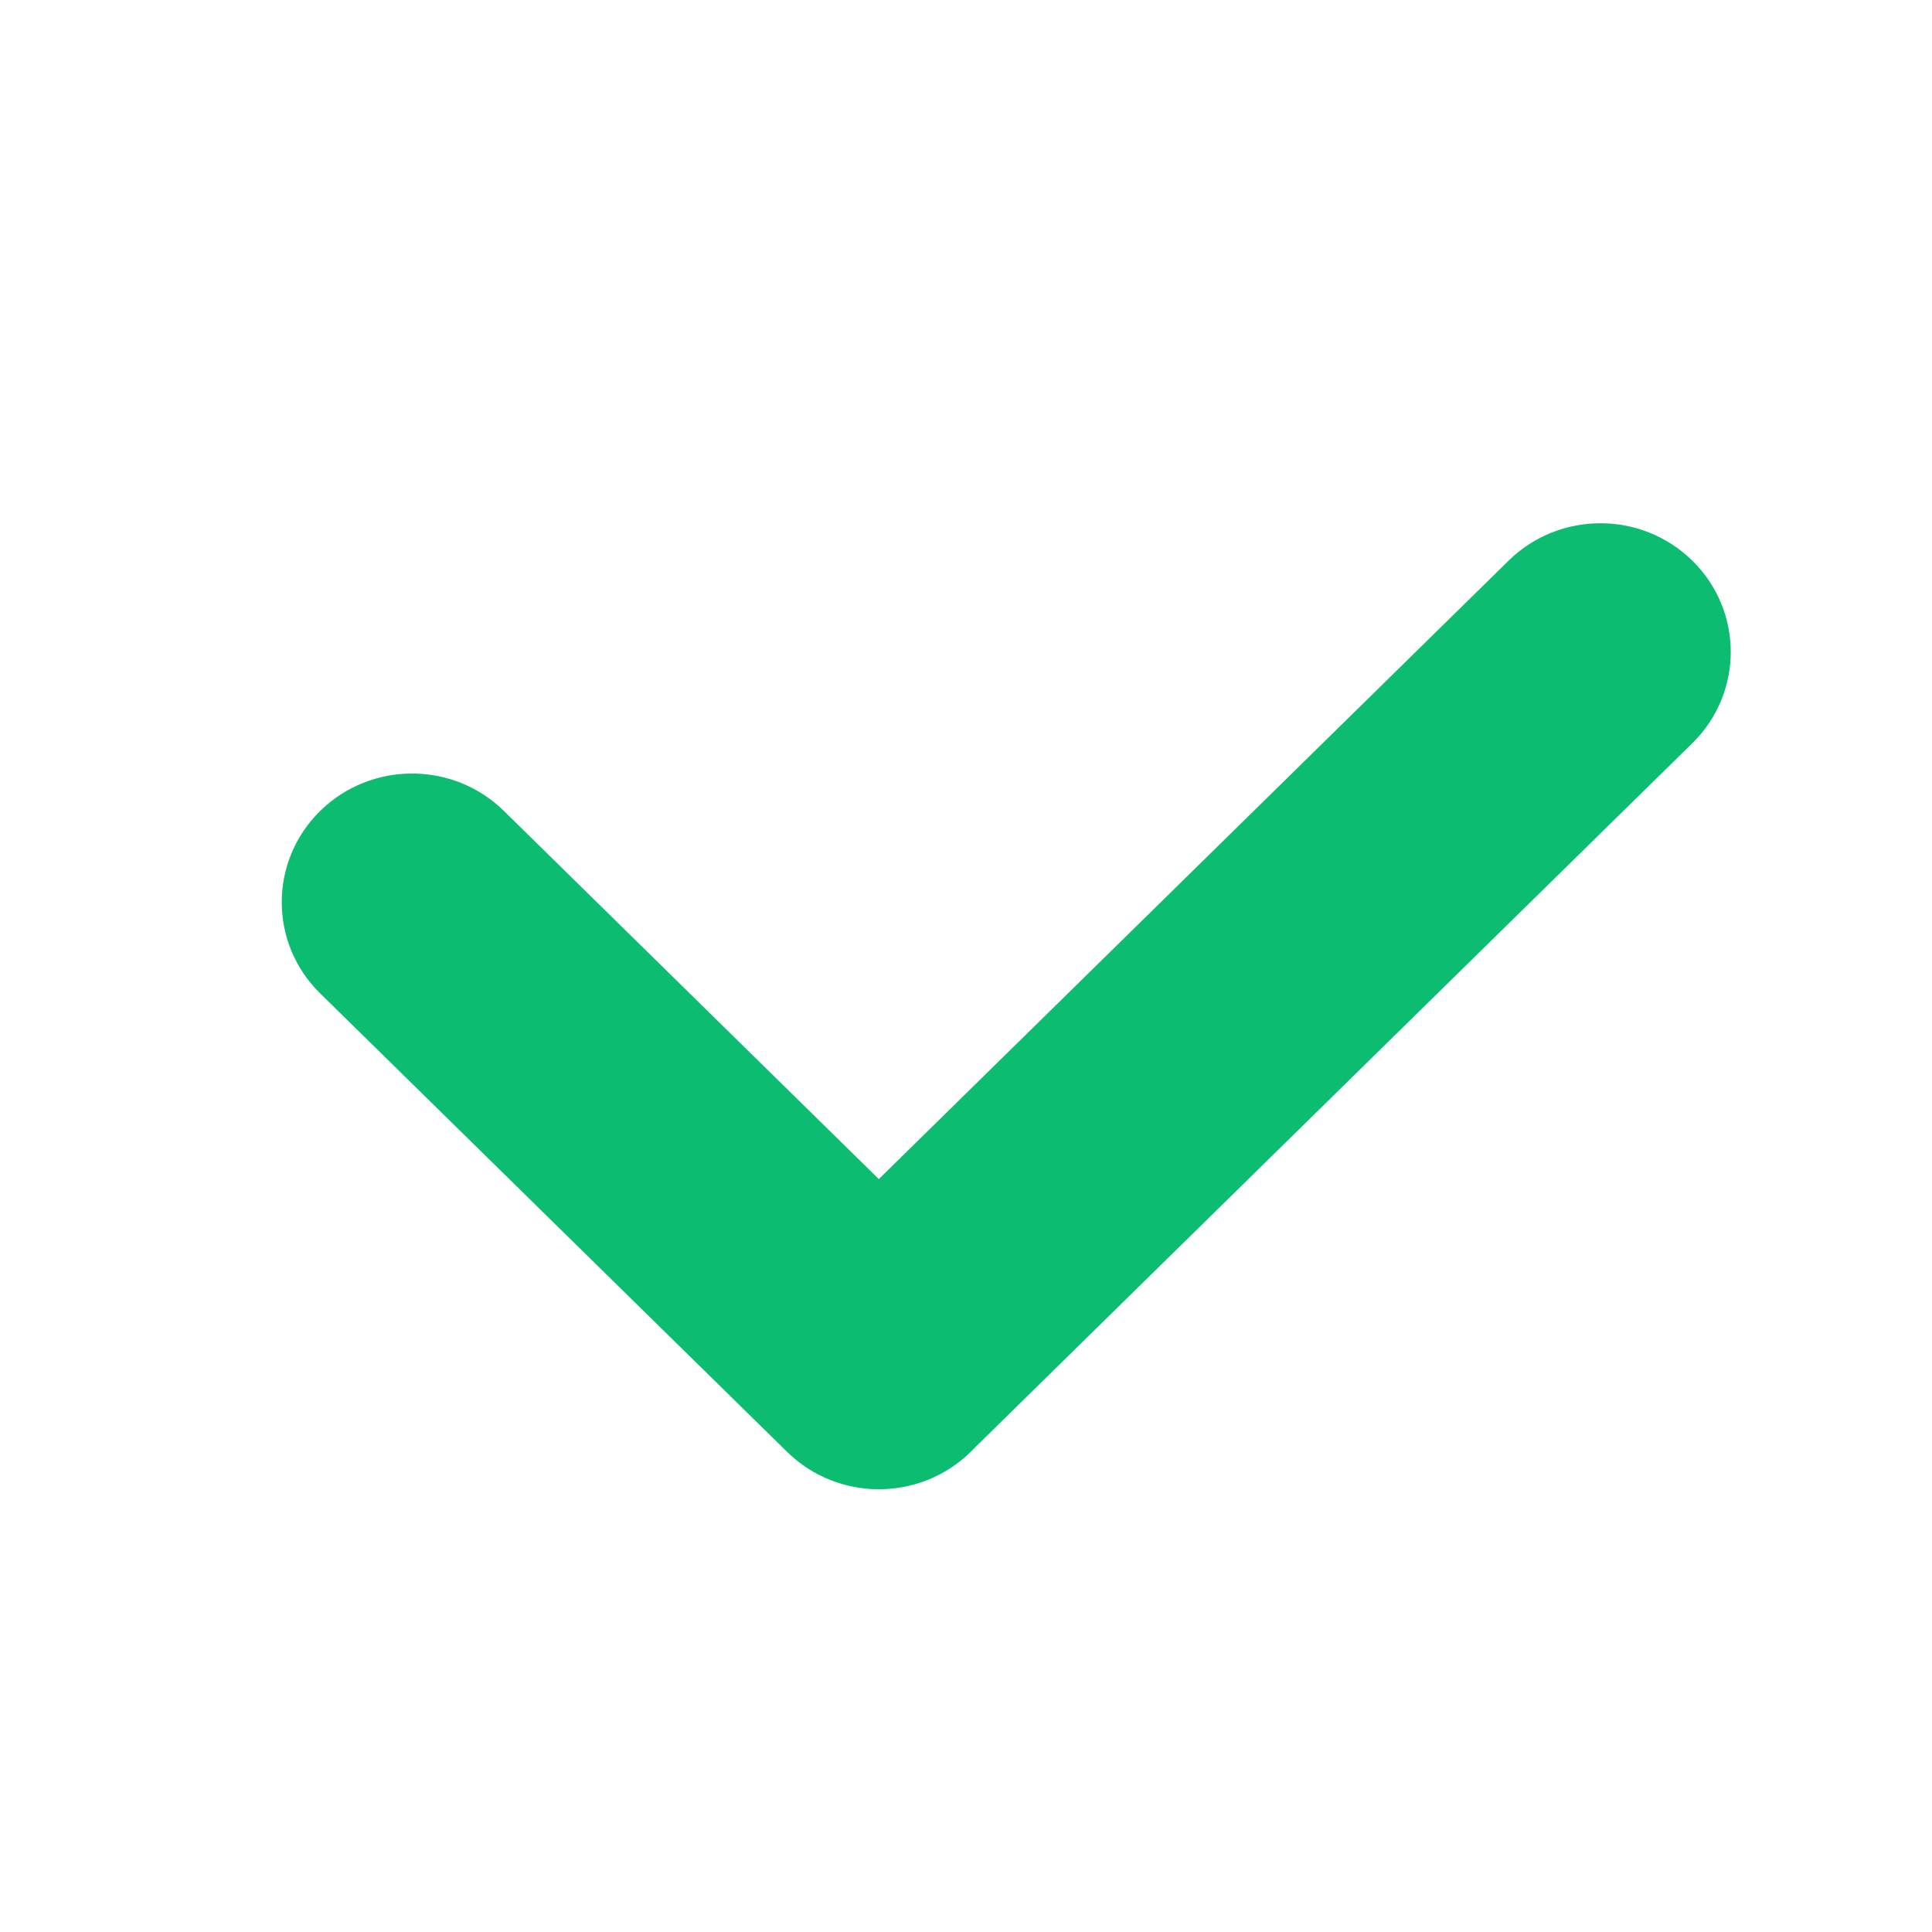 <svg width="24" height="24" viewBox="0 0 24 24" fill="none" xmlns="http://www.w3.org/2000/svg">
<path fill-rule="evenodd" clip-rule="evenodd" d="M21.023 6.965C20.391 6.345 19.372 6.345 18.74 6.965L10.917 14.647L6.26 10.074C5.628 9.454 4.609 9.454 3.977 10.074C3.341 10.699 3.341 11.716 3.977 12.34L9.777 18.035C10.408 18.655 11.428 18.655 12.059 18.035C12.078 18.017 12.096 17.998 12.114 17.979L21.023 9.232C21.659 8.607 21.659 7.59 21.023 6.965Z" fill="#0CBC70"/>
</svg>
